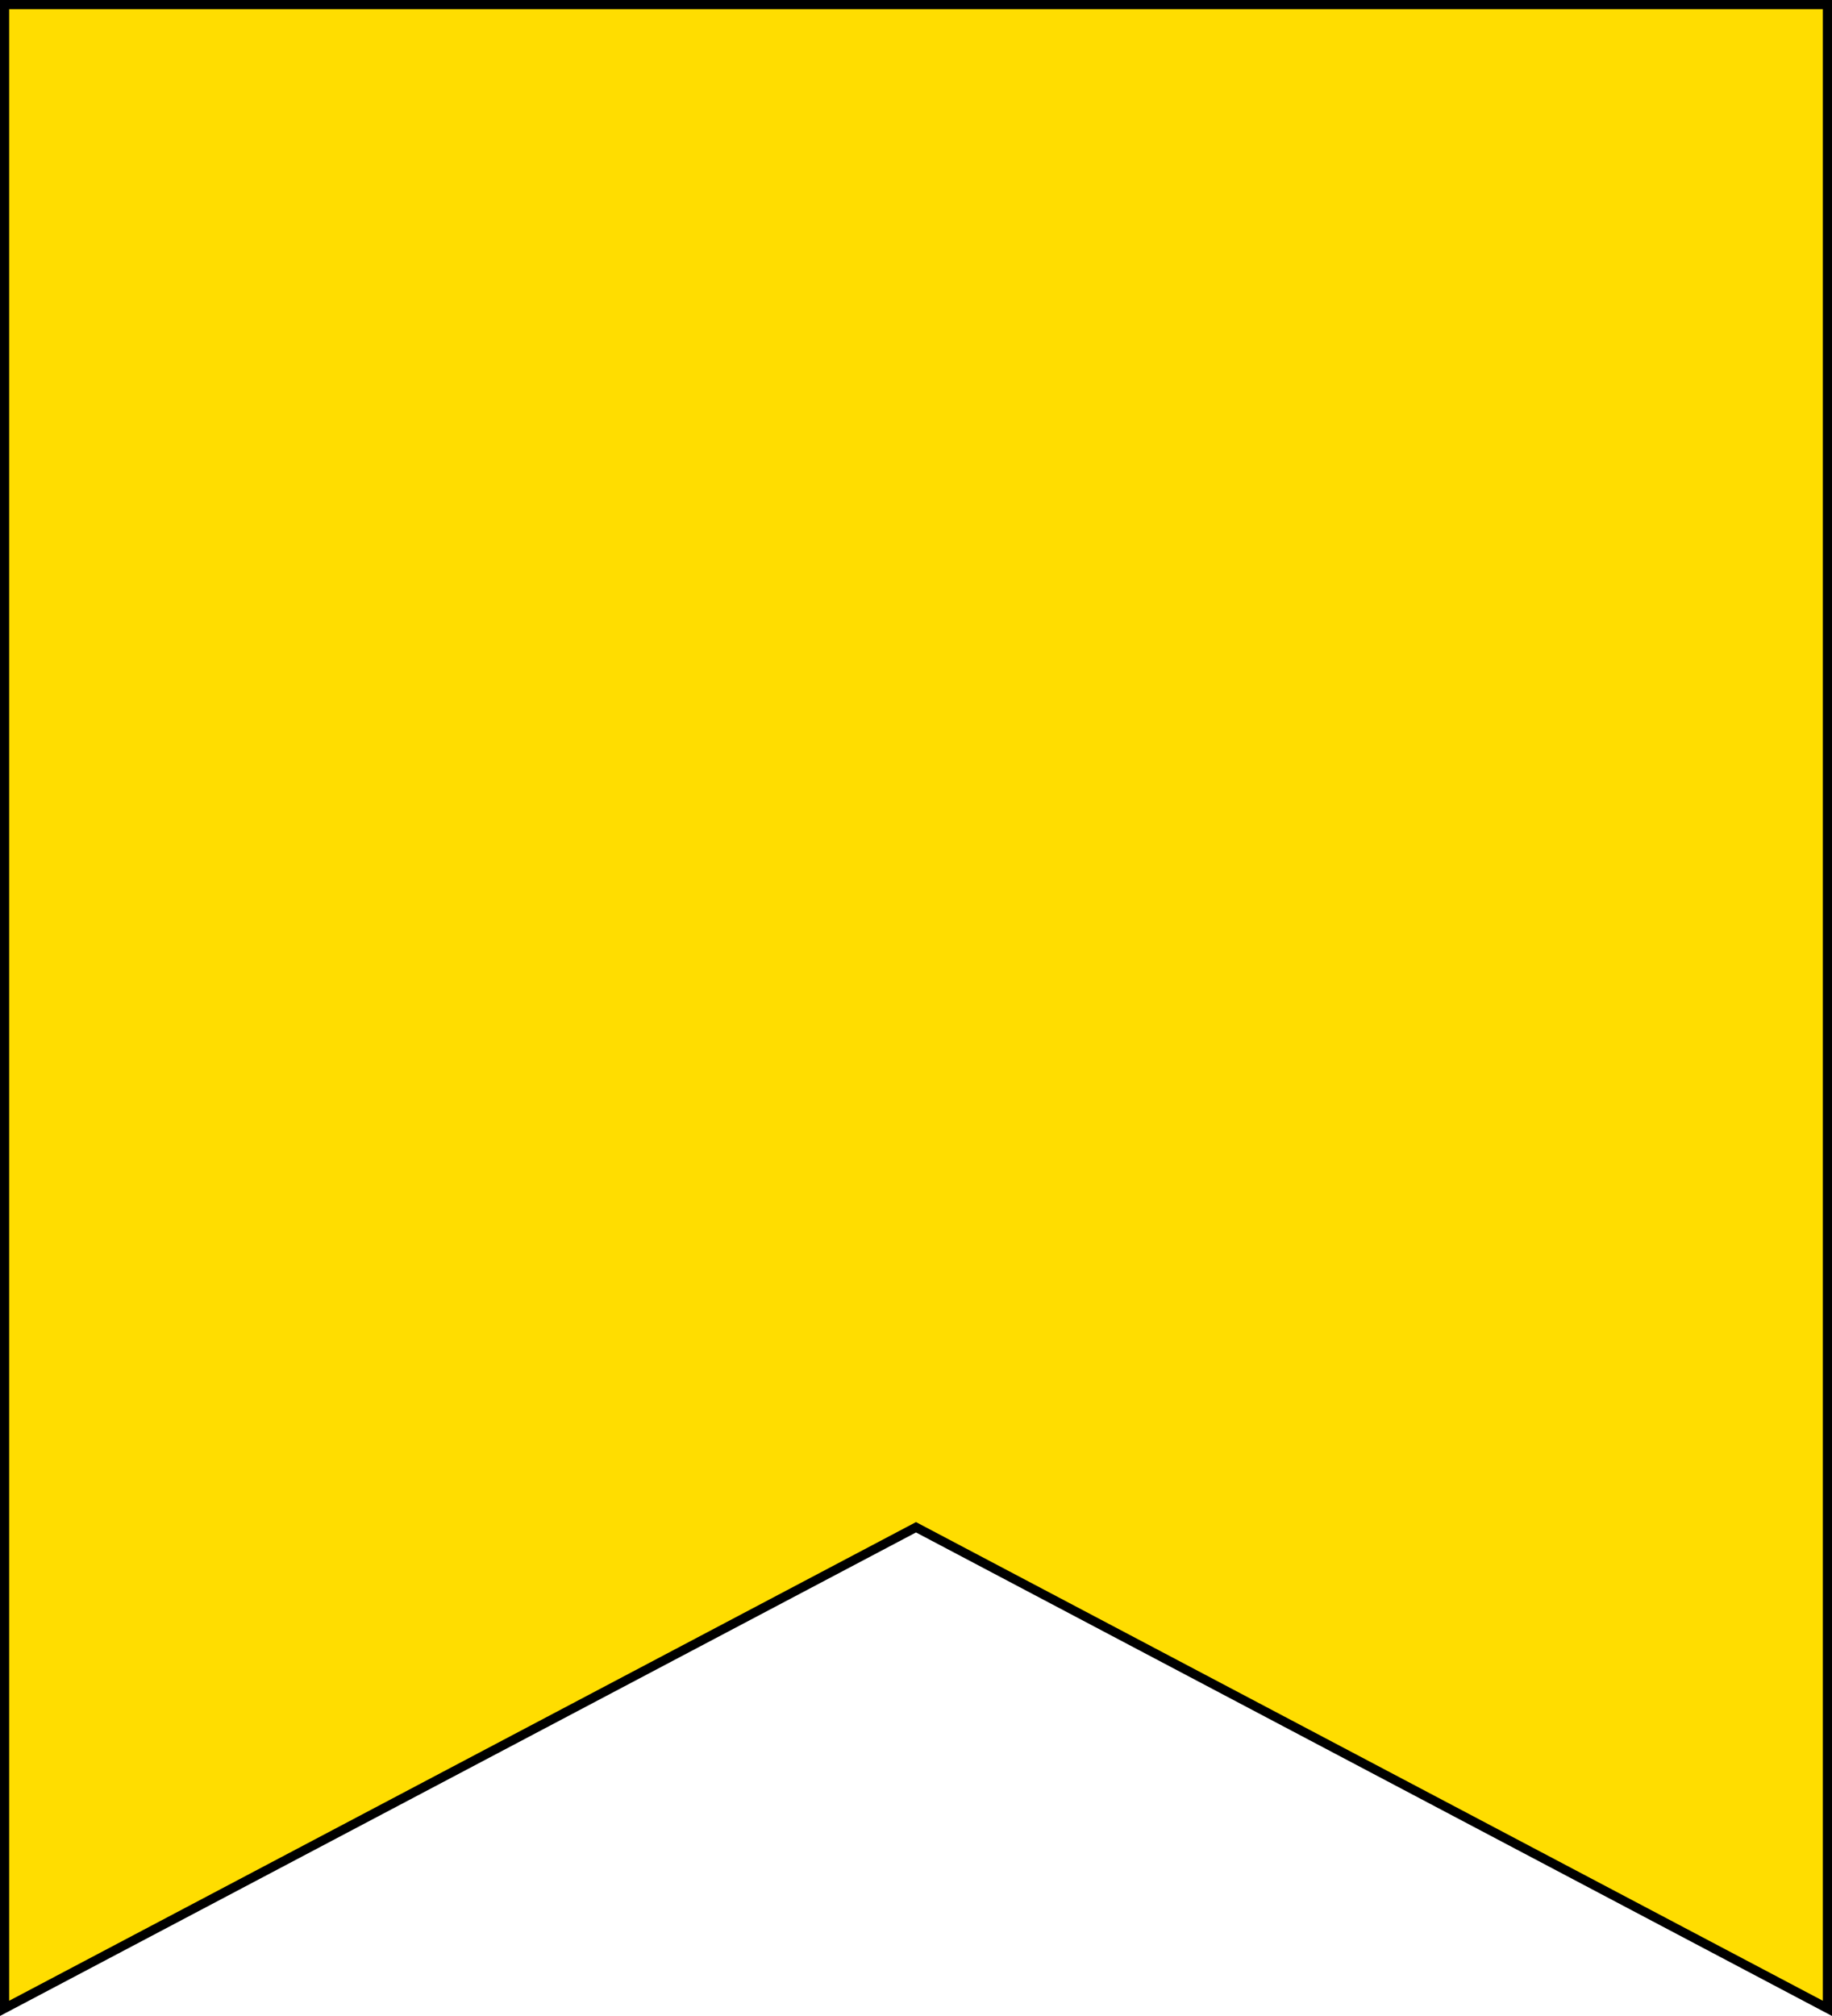 <?xml version="1.0" encoding="UTF-8" standalone="no"?>
<svg width="600" height="660" version="1.1" xmlns:xlink="http://www.w3.org/1999/xlink" xmlns="http://www.w3.org/2000/svg" xmlns:svg="http://www.w3.org/2000/svg">
  <path style="fill:#ffdd00;stroke:#000000;stroke-width:3;stroke-miterlimit:20;" d="m 1.5,1.5 v 656 l 298.5,-157.5 298.5,157.5 v -656 z"/>
</svg>
